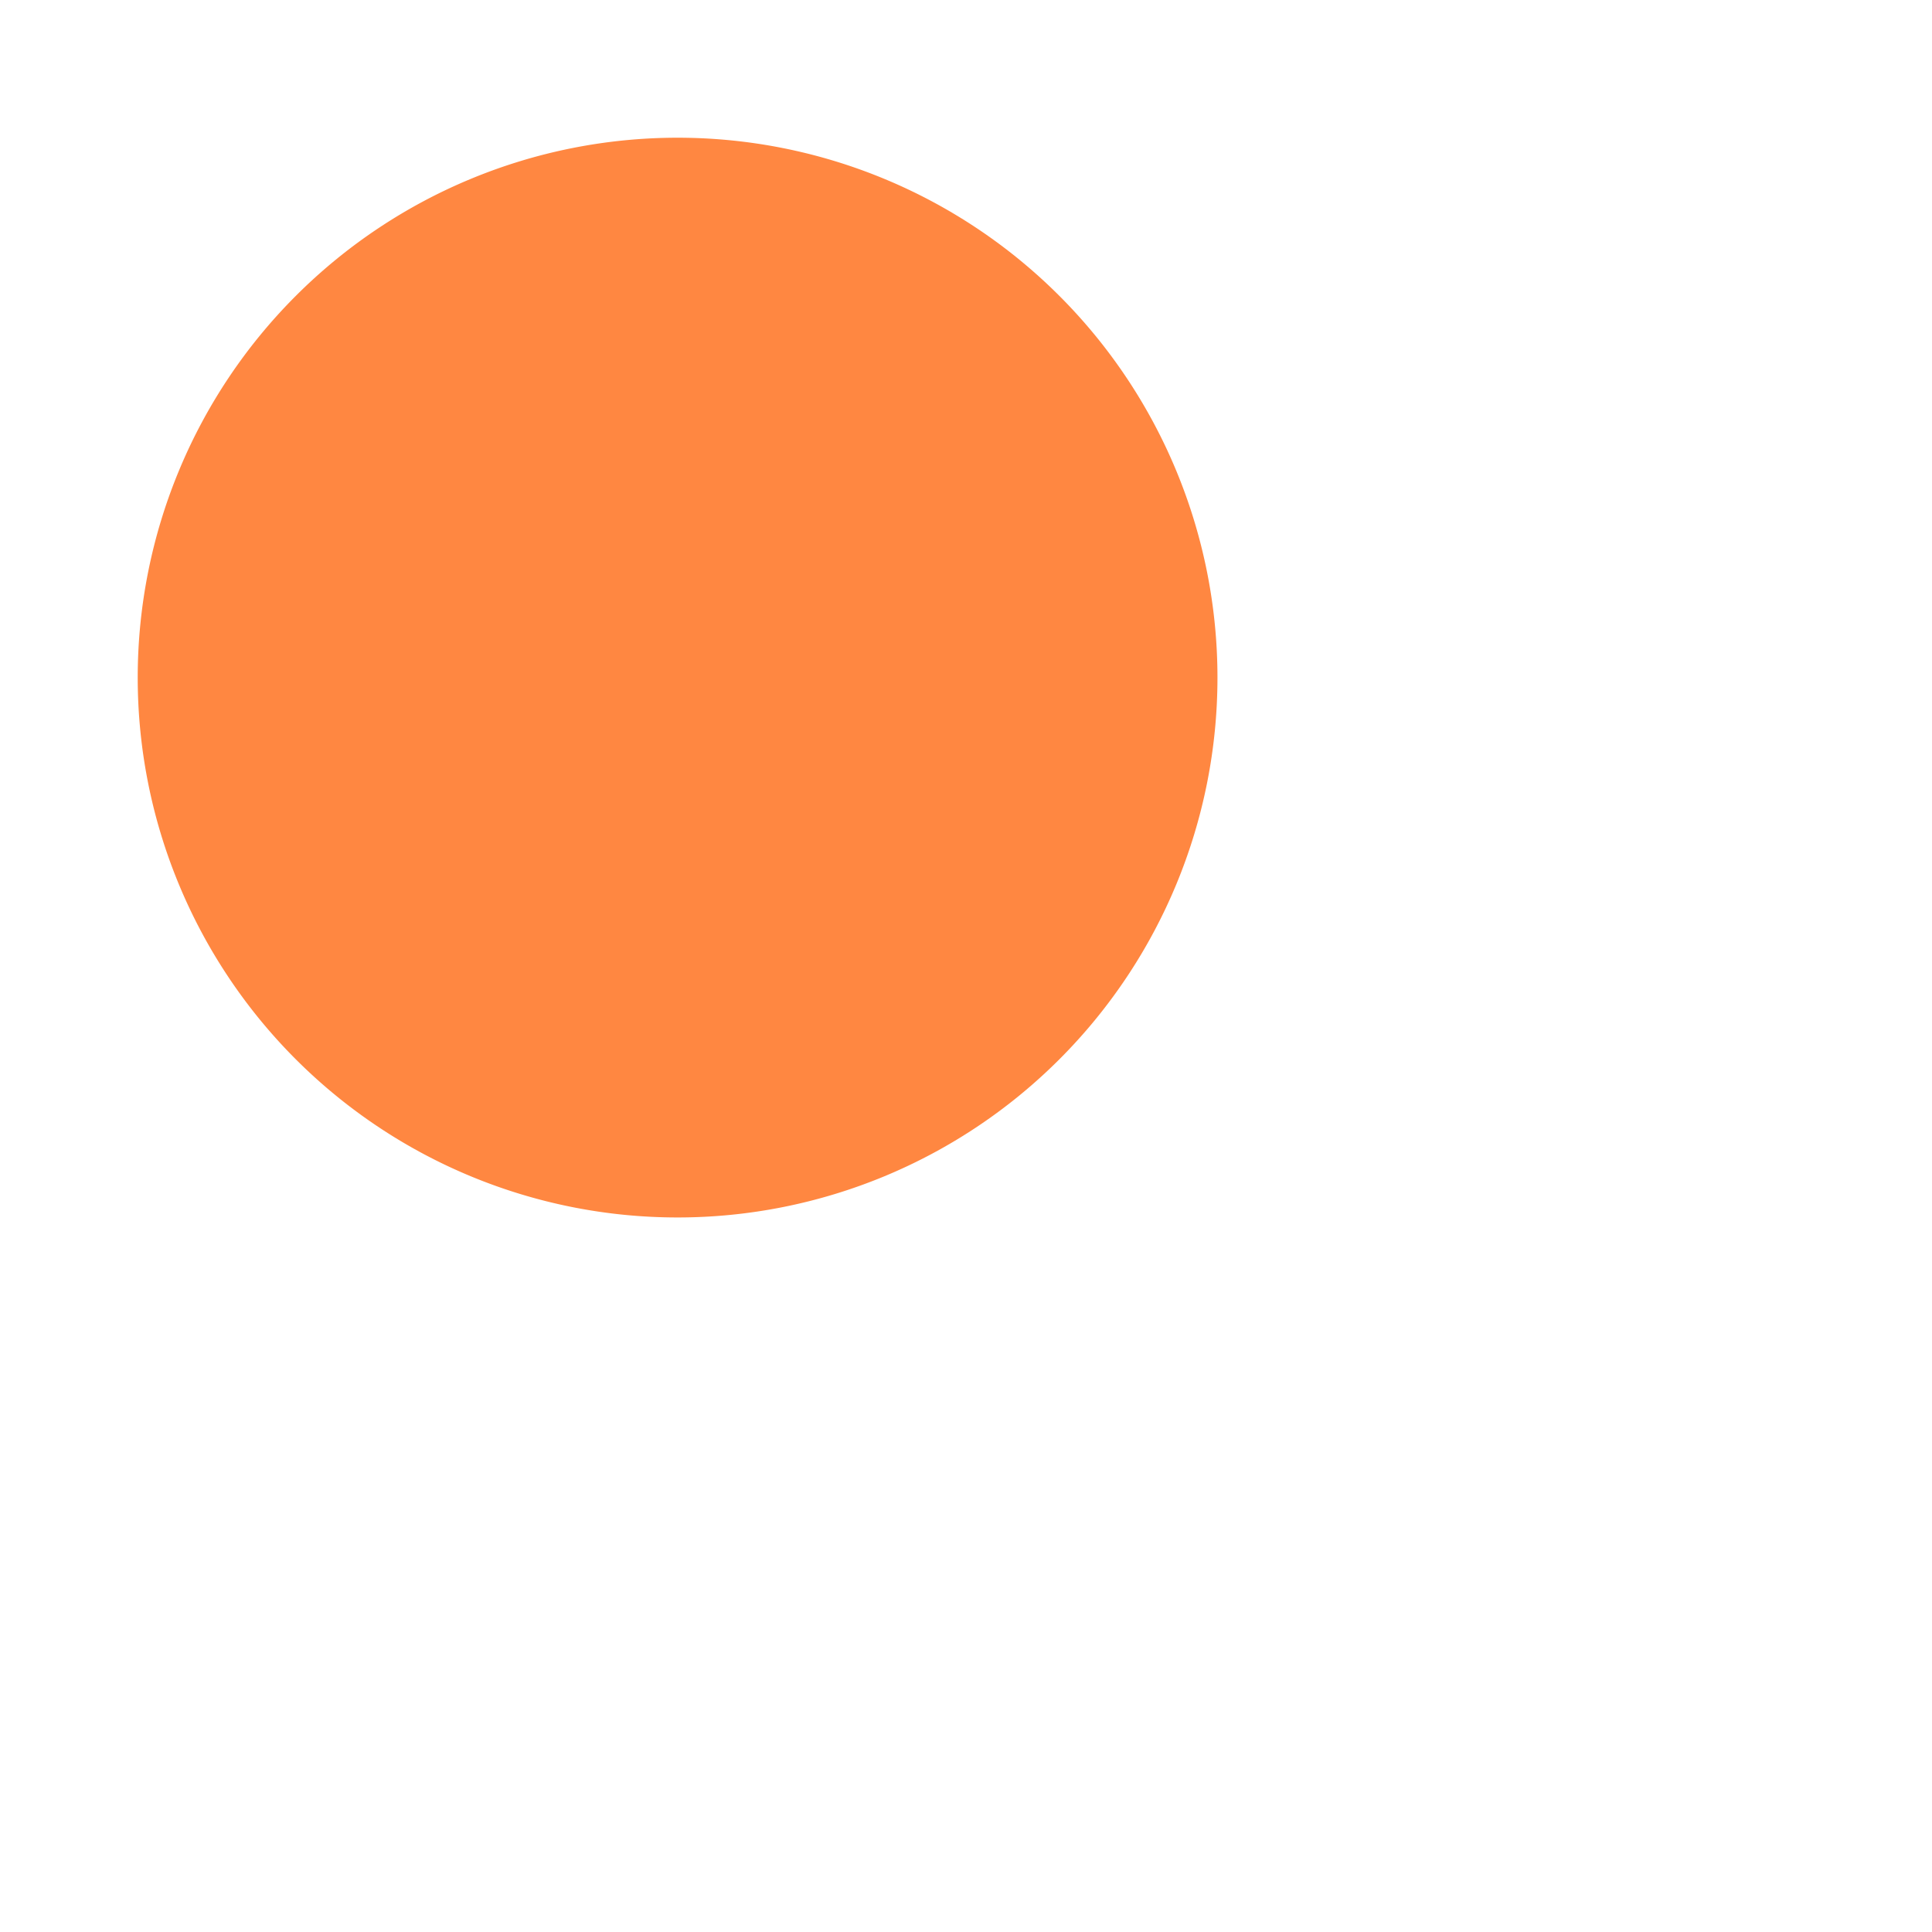 <svg xmlns="http://www.w3.org/2000/svg" width="3em" height="3em" viewBox="0 0 32 32"><g fill="none"><path fill="url(#)" d="M29.9 25.23L28 18.79a26.88 26.88 0 0 0-11.54-15.2L3.64 16.41c3.49 5.57 8.9 9.68 15.2 11.54l6.44 1.9c1.31.39 2.72.03 3.68-.94c.97-.96 1.33-2.37.94-3.68"/><path fill="url(#)" d="M29.9 25.23L28 18.79a26.88 26.88 0 0 0-11.54-15.2L3.64 16.41c3.49 5.57 8.9 9.68 15.2 11.54l6.44 1.9c1.31.39 2.72.03 3.68-.94c.97-.96 1.33-2.37.94-3.68"/><path fill="url(#)" d="M11.27 20.54a9.27 9.27 0 1 0 0-18.54a9.27 9.27 0 0 0 0 18.54"/><g filter="url(#)"><path fill="#FF8741" d="M11.223 20.165a8.942 8.942 0 1 0 0-17.884a8.942 8.942 0 0 0 0 17.884"/></g><path fill="url(#)" d="M13.602 25.773a12 12 0 0 0 3.81-1.138c1.689-.821 2.936-1.937 3.536-3.015a.417.417 0 0 0-.165-.568a.42.42 0 0 0-.57.163c-.492.886-1.585 1.9-3.17 2.67c-1.353.658-2.869 1.04-4.803 1.102c.434.242.865.547 1.362.786"/><path fill="url(#)" d="M23.014 9.354c.326.394.581.696.847 1.107c.002.408.035 1.061 0 1.497c-.11 1.395-.312 2.71-1.094 3.858a.42.42 0 0 1-.583.112a.416.416 0 0 1-.112-.58c.663-.973.846-2.119.953-3.456c.07-.876.047-1.847-.01-2.538"/><path fill="url(#)" d="M28.258 19.734c-.09.918-.444 1.848-.843 2.632c-.477.939-1.051 1.687-1.422 2.079a.416.416 0 0 0 .017.59c.169.158.435.15.594-.018c.426-.45 1.046-1.263 1.56-2.274c.216-.426.427-.883.586-1.376c-.146-.488-.296-1.065-.492-1.633"/><defs><linearGradient id="" x1="25.5" x2="14.313" y1="12.813" y2="26.25" gradientUnits="userSpaceOnUse"><stop stop-color="#FF8C68"/><stop offset=".312" stop-color="#FF715B"/><stop offset=".638" stop-color="#FC5465"/><stop offset="1" stop-color="#C94367"/></linearGradient><linearGradient id="" x1="2.438" x2="20.125" y1="8.563" y2="13" gradientUnits="userSpaceOnUse"><stop stop-color="#EC7934"/><stop offset="1" stop-color="#FF995D"/></linearGradient><linearGradient id="" x1="13.313" x2="20.25" y1="25.773" y2="21" gradientUnits="userSpaceOnUse"><stop stop-color="#A14070"/><stop offset="1" stop-color="#C6275C"/></linearGradient><linearGradient id="" x1="23.877" x2="22.5" y1="9.813" y2="15.625" gradientUnits="userSpaceOnUse"><stop stop-color="#C25C73"/><stop offset="1" stop-color="#BC3F62"/></linearGradient><linearGradient id="" x1="25.5" x2="28.75" y1="24.25" y2="20.438" gradientUnits="userSpaceOnUse"><stop stop-color="#C5365F"/><stop offset="1" stop-color="#D45871"/></linearGradient><radialGradient id="" cx="0" cy="0" r="1" gradientTransform="rotate(110.624 1.221 22.476)scale(6.21 22.79)" gradientUnits="userSpaceOnUse"><stop stop-color="#C14B8F"/><stop offset="1" stop-color="#C14389" stop-opacity="0"/></radialGradient><filter id="" width="18.384" height="18.384" x="2.031" y="2.031" color-interpolation-filters="sRGB" filterUnits="userSpaceOnUse"><feFlood flood-opacity="0" result="BackgroundImageFix"/><feBlend in="SourceGraphic" in2="BackgroundImageFix" result="shape"/><feGaussianBlur result="effect1_foregroundBlur_18_28802" stdDeviation=".125"/></filter></defs></g></svg>